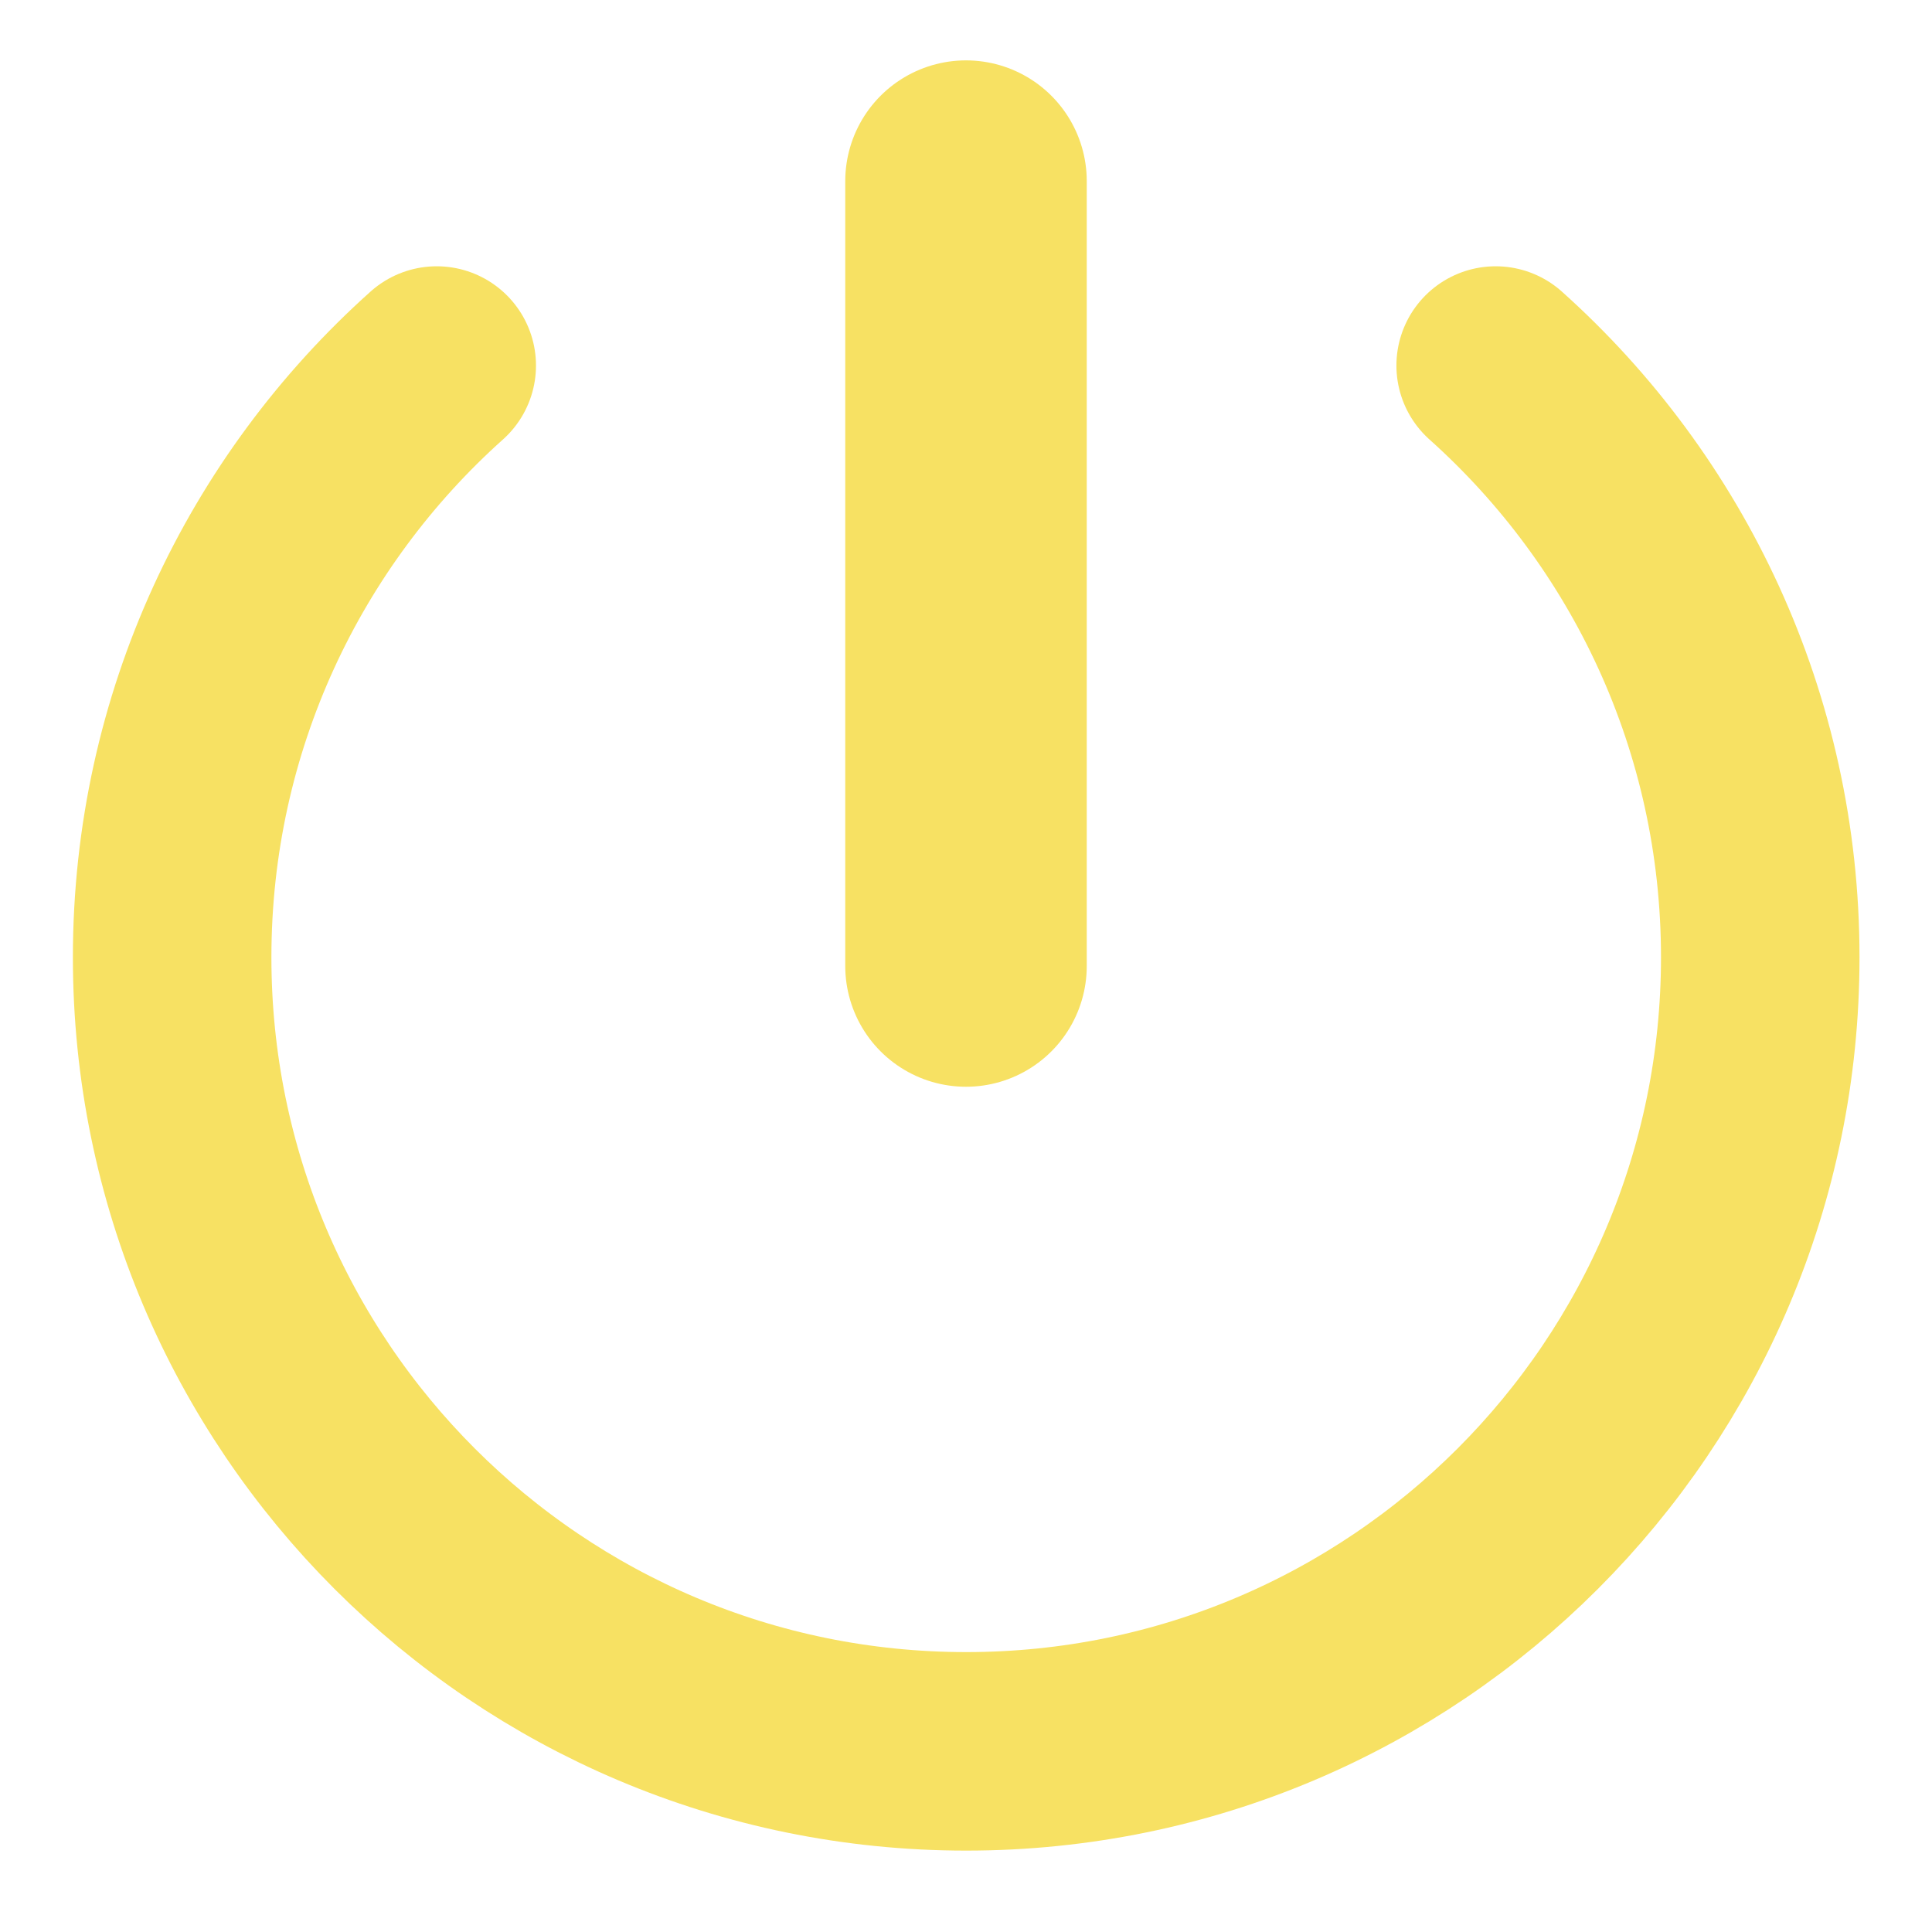 <?xml version="1.0" standalone="no"?>
<!DOCTYPE svg PUBLIC "-//W3C//DTD SVG 20010904//EN" "http://www.w3.org/TR/2001/REC-SVG-20010904/DTD/svg10.dtd">
<!-- Created using Krita: https://krita.org -->
<svg xmlns="http://www.w3.org/2000/svg" 
    xmlns:xlink="http://www.w3.org/1999/xlink"
    xmlns:krita="http://krita.org/namespaces/svg/krita"
    xmlns:sodipodi="http://sodipodi.sourceforge.net/DTD/sodipodi-0.dtd"
    width="122.88pt"
    height="122.88pt"
    viewBox="0 0 122.88 122.88">
<defs/>
<path id="shape0" transform="translate(61.44, 11.52)" fill="none" stroke="#f7e163" stroke-width="15.36" stroke-linecap="round" stroke-linejoin="round" d="M0 0L0 49.92" sodipodi:nodetypes="cc"/><path id="shape1" transform="matrix(1.096 0 0 1.096 10.949 23.249)" fill="none" stroke="#f7e163" stroke-width="11.52" stroke-linecap="round" stroke-linejoin="round" d="M15.354 5.31891e-06C5.93 8.437 1.67098e-15 20.697 1.18624e-32 34.341C-3.11664e-15 59.791 20.631 80.421 46.08 80.421C71.529 80.421 92.16 59.791 92.16 34.341C92.16 20.697 86.23 8.437 76.806 0" sodipodi:nodetypes="ccccc"/>
</svg>
